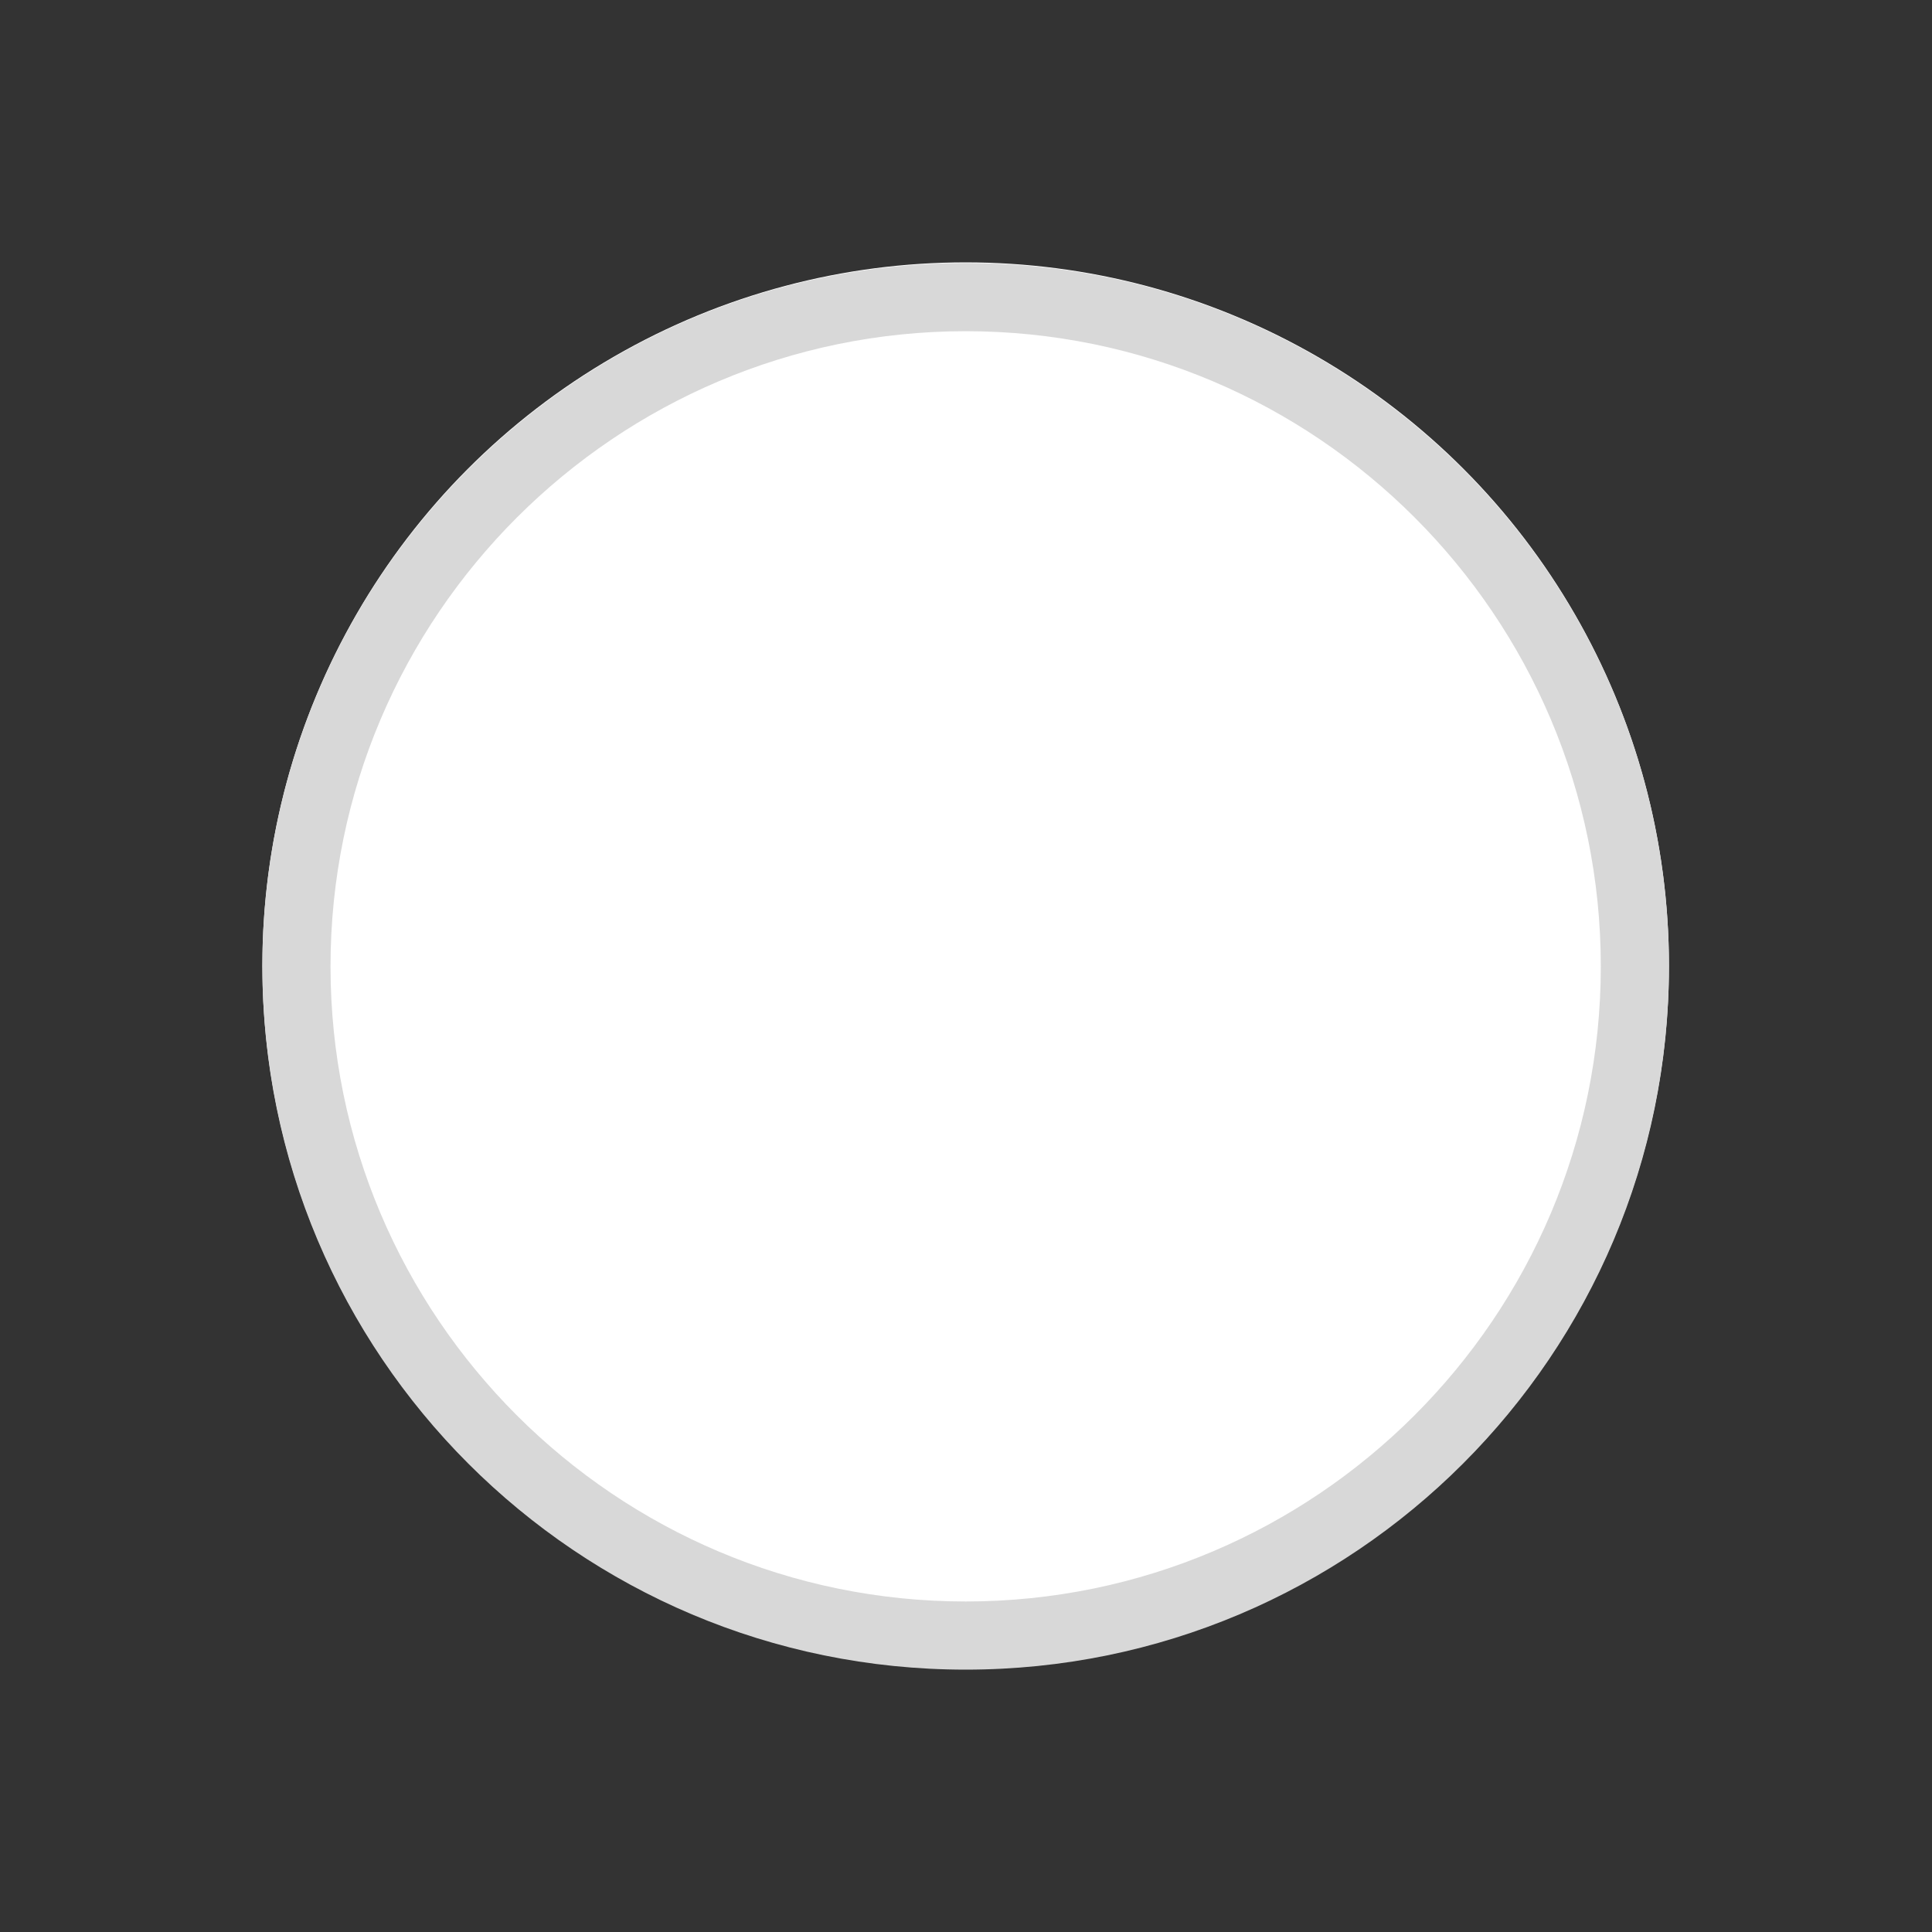 <?xml version="1.0" encoding="utf-8"?>
<!-- Generator: Adobe Illustrator 27.9.4, SVG Export Plug-In . SVG Version: 9.03 Build 54784)  -->
<svg version="1.1" xmlns="http://www.w3.org/2000/svg" xmlns:xlink="http://www.w3.org/1999/xlink" x="0px" y="0px"
	 viewBox="0 0 28.35 28.35" style="enable-background:new 0 0 28.35 28.35;" xml:space="preserve">
<rect x="0" y="0" width="28.35" height="28.35" fill="#333333" stroke="none"/>
<style type="text/css">
	.st0{fill:#FFFFFF;}
	.st1{fill:#D8D8D8;}
	.st2{display:none;}
	.st3{display:inline;}
	.st4{fill:#61B7D9;}
	.st5{fill:#FDD35C;}
	.st6{fill:#595757;}
	.st7{fill:#ED6D46;}
	.st8{display:inline;fill:#61B7D9;}
	.st9{display:inline;fill:#FDD35C;}
	.st10{display:inline;fill:#ED6D46;}
</style>
<g id="レイヤー_2">
	<g>
		<circle class="st0" cx="14.17" cy="14.17" r="10.32"/>
		<path class="st1" d="M14.17,4.86c5.14,0,9.32,4.18,9.32,9.32s-4.18,9.32-9.32,9.32s-9.32-4.18-9.32-9.32S9.04,4.86,14.17,4.86
			 M14.17,3.86c-5.7,0-10.32,4.62-10.32,10.32s4.62,10.32,10.32,10.32s10.32-4.62,10.32-10.32S19.87,3.86,14.17,3.86L14.17,3.86z"/>
	</g>
</g>
<g id="小_00000158015538855251313320000011418930059240340627_" class="st2">
	<g class="st3">
		<circle class="st4" cx="14.17" cy="14.17" r="10.32"/>
		<g>
			<path class="st0" d="M11.41,12.16l1.06,0.17c-0.1,0.44-0.22,0.89-0.36,1.37c-0.14,0.48-0.31,0.94-0.51,1.37
				c-0.19,0.44-0.42,0.82-0.67,1.14c-0.08-0.05-0.17-0.11-0.28-0.17s-0.22-0.12-0.33-0.18c-0.11-0.06-0.21-0.1-0.3-0.14
				c0.24-0.3,0.46-0.66,0.64-1.07s0.33-0.83,0.46-1.27C11.25,12.96,11.34,12.55,11.41,12.16z M13.69,10.15h1.02v6.83
				c0,0.3-0.04,0.52-0.12,0.67c-0.08,0.15-0.21,0.26-0.4,0.34c-0.19,0.08-0.44,0.13-0.73,0.15c-0.3,0.02-0.65,0.03-1.07,0.03
				c-0.02-0.09-0.05-0.19-0.09-0.31c-0.04-0.12-0.09-0.24-0.14-0.36c-0.05-0.12-0.1-0.22-0.16-0.31c0.2,0.01,0.4,0.02,0.6,0.02
				c0.19,0,0.37,0,0.51,0c0.15,0,0.25,0,0.32,0c0.09,0,0.16-0.02,0.2-0.05c0.04-0.03,0.06-0.1,0.06-0.18V10.15z M15.8,12.42
				l0.91-0.34c0.25,0.41,0.49,0.84,0.72,1.31c0.23,0.47,0.43,0.93,0.6,1.38c0.17,0.45,0.3,0.86,0.37,1.22l-1.02,0.4
				c-0.06-0.35-0.17-0.76-0.33-1.21c-0.16-0.45-0.34-0.92-0.56-1.4C16.25,13.29,16.03,12.84,15.8,12.42z"/>
		</g>
	</g>
</g>
<g id="中_00000023995495279371621280000003328047886817954973_" class="st2">
	<g class="st3">
		<circle class="st5" cx="14.17" cy="14.17" r="10.32"/>
		<g>
			<path class="st6" d="M10.6,11.55h7.16v4.3h-0.98v-3.38h-5.24v3.42H10.6V11.55z M11.08,14.47h6.25v0.92h-6.25V14.47z M13.66,10.03
				h0.99v8.14h-0.99V10.03z"/>
		</g>
	</g>
</g>
<g id="大_00000169531850411929140450000009486667079092959664_" class="st2">
	<g class="st3">
		<circle class="st7" cx="14.17" cy="14.17" r="10.32"/>
		<g>
			<path class="st0" d="M13.5,9.98h1.27c-0.01,0.46-0.02,0.94-0.04,1.44c-0.02,0.5-0.07,1-0.13,1.51c-0.07,0.51-0.18,1.01-0.34,1.5
				c-0.15,0.5-0.37,0.97-0.65,1.43c-0.28,0.46-0.63,0.88-1.06,1.27c-0.43,0.39-0.95,0.74-1.57,1.05c-0.09-0.16-0.21-0.34-0.38-0.52
				c-0.16-0.18-0.33-0.34-0.5-0.47c0.59-0.27,1.08-0.57,1.48-0.92c0.4-0.34,0.72-0.72,0.96-1.12c0.24-0.4,0.43-0.82,0.56-1.26
				c0.13-0.44,0.22-0.88,0.27-1.33c0.05-0.45,0.08-0.89,0.09-1.33C13.49,10.81,13.5,10.39,13.5,9.98z M10.29,12.28h7.79v1.2h-7.79
				V12.28z M14.83,12.76c0.17,0.66,0.41,1.27,0.72,1.83c0.3,0.56,0.68,1.06,1.13,1.49c0.45,0.43,0.99,0.76,1.61,1.01
				c-0.09,0.08-0.2,0.19-0.31,0.32c-0.11,0.13-0.22,0.26-0.31,0.4c-0.1,0.14-0.18,0.26-0.24,0.38c-0.67-0.32-1.25-0.73-1.73-1.23
				c-0.48-0.5-0.88-1.07-1.2-1.73c-0.32-0.66-0.6-1.39-0.82-2.2L14.83,12.76z"/>
		</g>
	</g>
</g>
<g id="特大_00000091701184376689872030000003763143384773237136_" class="st2">
	<g class="st3">
		<polygon class="st7" points="27.35,14.17 22.99,17.04 24.83,21.92 19.62,21.67 18.24,26.7 14.17,23.44 10.1,26.7 8.73,21.67 
			3.52,21.92 5.36,17.04 1,14.17 5.36,11.31 3.52,6.43 8.73,6.67 10.1,1.64 14.17,4.9 18.24,1.64 19.62,6.67 24.83,6.43 
			22.99,11.31 		"/>
		<g>
			<path class="st0" d="M10.4,10.41l0.96,0.17c-0.03,0.38-0.08,0.77-0.14,1.16c-0.06,0.39-0.13,0.75-0.2,1.09
				c-0.08,0.34-0.17,0.65-0.28,0.91c-0.06-0.05-0.14-0.1-0.24-0.17c-0.1-0.07-0.2-0.13-0.31-0.2c-0.1-0.07-0.19-0.12-0.27-0.15
				c0.09-0.23,0.17-0.5,0.23-0.8c0.06-0.3,0.11-0.63,0.15-0.97C10.35,11.1,10.38,10.75,10.4,10.41z M10.02,14.59
				c0.29-0.07,0.62-0.15,0.99-0.24c0.37-0.09,0.75-0.19,1.16-0.31s0.81-0.23,1.21-0.34l0.15,1.02c-0.55,0.17-1.11,0.34-1.68,0.51
				c-0.57,0.17-1.09,0.32-1.55,0.46L10.02,14.59z M10.69,11.58h2.62v1.1h-2.84L10.69,11.58z M11.57,9.97h1.06v8.24h-1.06V9.97z
				 M13.15,12.38h5.13v1.06h-5.13V12.38z M13.35,14.16h4.83v1.06h-4.83V14.16z M13.62,15.68l0.85-0.53
				c0.13,0.12,0.26,0.26,0.38,0.41c0.13,0.15,0.25,0.31,0.37,0.46c0.12,0.15,0.21,0.29,0.27,0.41l-0.91,0.6
				c-0.06-0.13-0.15-0.27-0.25-0.43c-0.1-0.16-0.22-0.32-0.35-0.48C13.87,15.96,13.75,15.81,13.62,15.68z M13.68,10.69h4.23v1.05
				h-4.23V10.69z M16.21,13.34h1.15v3.59c0,0.28-0.03,0.51-0.1,0.67c-0.06,0.16-0.19,0.29-0.38,0.38c-0.19,0.08-0.41,0.14-0.66,0.16
				c-0.25,0.03-0.55,0.04-0.88,0.04c-0.02-0.17-0.06-0.37-0.13-0.59c-0.07-0.22-0.14-0.41-0.21-0.56c0.2,0.01,0.4,0.01,0.61,0.01
				c0.21,0,0.34,0,0.41,0c0.07,0,0.12-0.01,0.14-0.03c0.03-0.02,0.04-0.06,0.04-0.12V13.34z M15.18,9.96h1.15v3.02h-1.15V9.96z"/>
		</g>
	</g>
</g>
<g id="なし" class="st2">
	<g class="st3">
		<path class="st0" d="M24.84,20.94c0,2.15-1.76,3.9-3.9,3.9H7.41c-2.15,0-3.9-1.76-3.9-3.9V7.41c0-2.15,1.76-3.9,3.9-3.9h13.53
			c2.15,0,3.9,1.76,3.9,3.9V20.94z"/>
		<path class="st1" d="M20.94,4.5c1.6,0,2.9,1.3,2.9,2.9v13.53c0,1.6-1.3,2.9-2.9,2.9H7.41c-1.6,0-2.9-1.3-2.9-2.9V7.41
			c0-1.6,1.3-2.9,2.9-2.9H20.94 M20.94,3.5H7.41c-2.15,0-3.9,1.76-3.9,3.9v13.53c0,2.15,1.76,3.9,3.9,3.9h13.53
			c2.15,0,3.9-1.76,3.9-3.9V7.41C24.84,5.26,23.08,3.5,20.94,3.5L20.94,3.5z"/>
	</g>
</g>
<g id="小" class="st2">
	<path class="st8" d="M24.84,20.94c0,2.15-1.76,3.9-3.9,3.9H7.41c-2.15,0-3.9-1.76-3.9-3.9V7.41c0-2.15,1.76-3.9,3.9-3.9h13.53
		c2.15,0,3.9,1.76,3.9,3.9V20.94z"/>
</g>
<g id="中" class="st2">
	<path class="st9" d="M24.84,20.94c0,2.15-1.76,3.9-3.9,3.9H7.41c-2.15,0-3.9-1.76-3.9-3.9V7.41c0-2.15,1.76-3.9,3.9-3.9h13.53
		c2.15,0,3.9,1.76,3.9,3.9V20.94z"/>
</g>
<g id="大" class="st2">
	<path class="st10" d="M24.84,20.94c0,2.15-1.76,3.9-3.9,3.9H7.41c-2.15,0-3.9-1.76-3.9-3.9V7.41c0-2.15,1.76-3.9,3.9-3.9h13.53
		c2.15,0,3.9,1.76,3.9,3.9V20.94z"/>
</g>
<g id="特大" class="st2">
	<g class="st3">
		<path class="st7" d="M24.84,20.94c0,2.15-1.76,3.9-3.9,3.9H7.41c-2.15,0-3.9-1.76-3.9-3.9V7.41c0-2.15,1.76-3.9,3.9-3.9h13.53
			c2.15,0,3.9,1.76,3.9,3.9V20.94z"/>
		<polygon class="st0" points="21.36,14.17 18.99,15.74 19.99,18.4 17.15,18.27 16.4,21.01 14.17,19.23 11.95,21.01 11.2,18.27 
			8.36,18.4 9.36,15.74 6.98,14.17 9.36,12.61 8.36,9.95 11.2,10.08 11.95,7.33 14.17,9.11 16.4,7.33 17.15,10.08 19.99,9.95 
			18.99,12.61 		"/>
	</g>
</g>
</svg>
